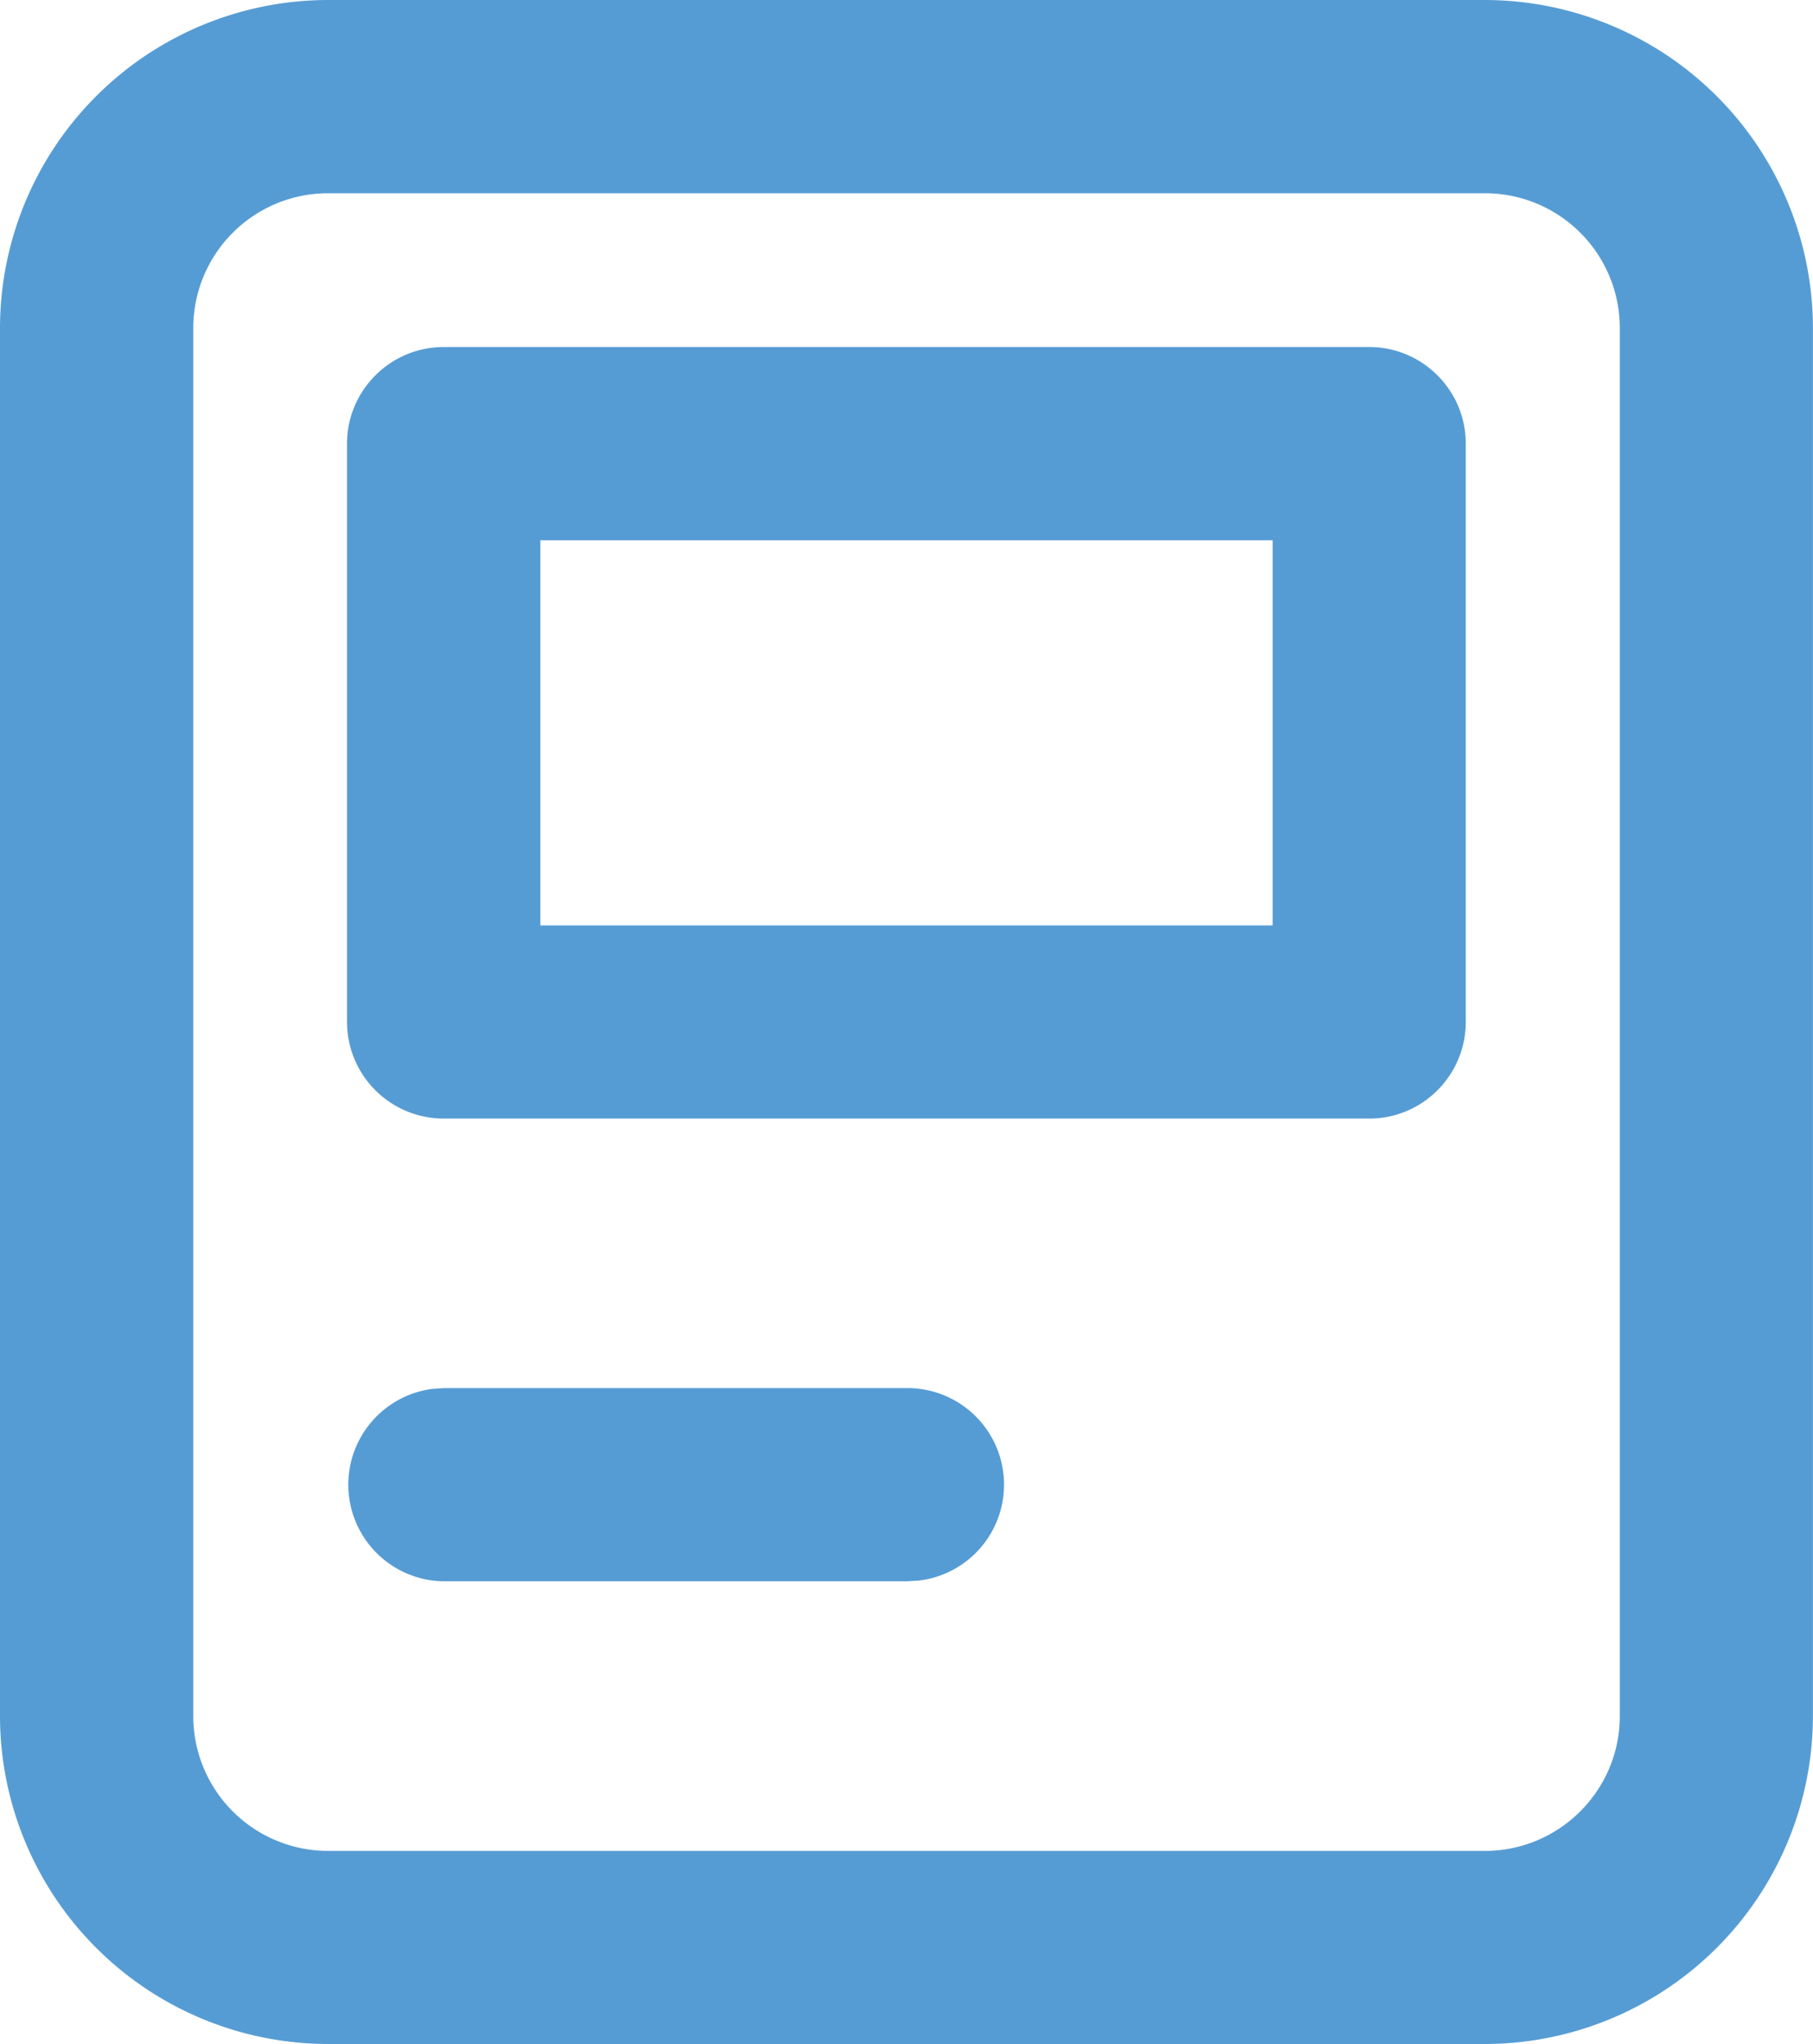 <svg xmlns="http://www.w3.org/2000/svg" width="25" height="28.19" viewBox="39.994 645.445 25 28.19"><g data-name="icons/şube"><path d="M44.517 673.635a4.528 4.528 0 0 1-4.523-4.523v-19.144a4.528 4.528 0 0 1 4.523-4.523H60.47a4.528 4.528 0 0 1 4.523 4.523v19.144a4.528 4.528 0 0 1-4.523 4.523H44.517Zm-1.858-23.667v19.144a1.86 1.86 0 0 0 1.858 1.86H60.47c1.025 0 1.86-.834 1.86-1.86v-19.144a1.86 1.86 0 0 0-1.86-1.858H44.517a1.86 1.86 0 0 0-1.858 1.858Zm3.453 17.286a1.333 1.333 0 0 1-.167-2.653l.167-.012h6.382a1.332 1.332 0 0 1 .167 2.655l-.167.01h-6.382Zm0-6.382a1.334 1.334 0 0 1-1.333-1.333v-7.976c0-.734.6-1.332 1.333-1.332h12.763c.734 0 1.331.598 1.331 1.332v7.976c0 .736-.597 1.333-1.33 1.333H46.111Zm1.332-2.664h10.099v-5.312H47.444v5.312Z" fill="#569cd4" fill-rule="evenodd" data-name="Combined Shape"/></g></svg>